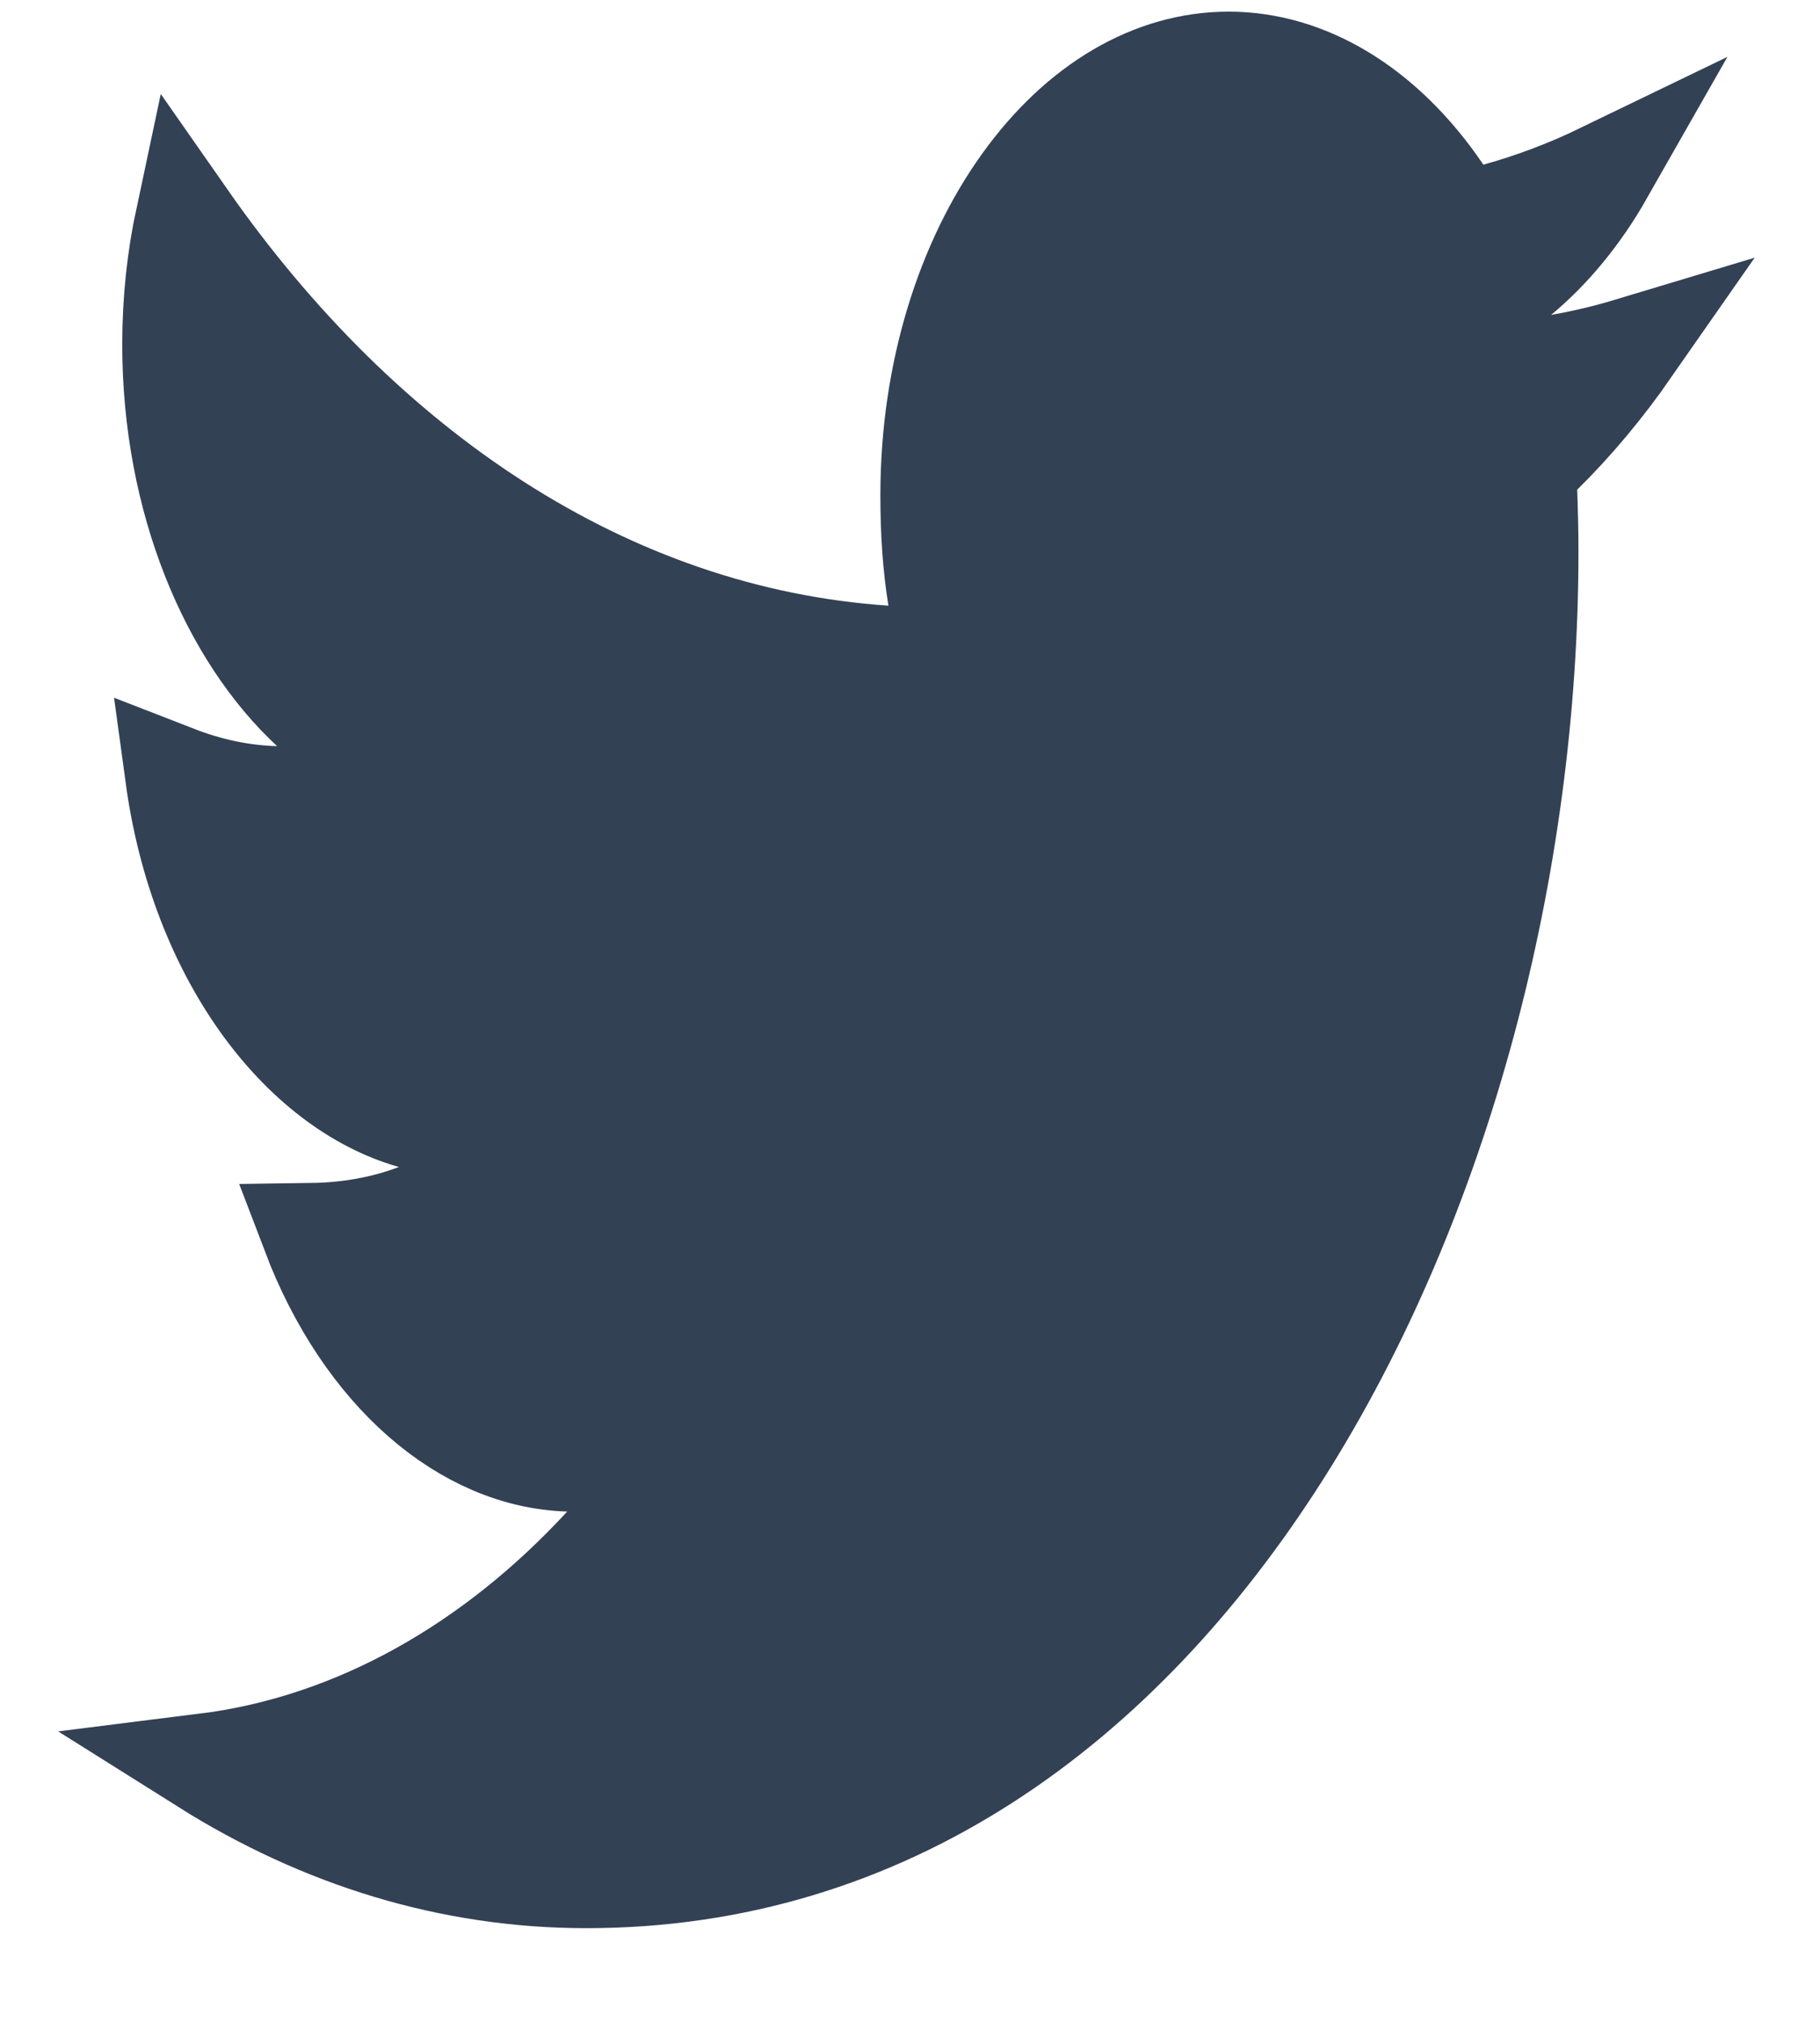 <svg width="18" height="20" viewBox="0 0 18 20" fill="none" xmlns="http://www.w3.org/2000/svg">
<path d="M5.625 14.445C4.603 14.415 3.611 13.572 3.087 12.196C3.442 12.191 3.793 12.131 4.122 12.006L5.536 11.47L4.081 11.057C2.976 10.744 1.98 9.449 1.738 7.672C2.052 7.794 2.385 7.868 2.727 7.877L4.052 7.912L3.08 7.01C2.284 6.272 1.709 4.948 1.709 3.404C1.709 2.97 1.755 2.553 1.839 2.159C3.579 4.65 6 6.301 8.753 6.487L9.382 6.529L9.28 5.907C9.229 5.594 9.207 5.257 9.207 4.898C9.207 3.674 9.565 2.583 10.12 1.811C10.675 1.038 11.4 0.615 12.152 0.615C12.927 0.615 13.69 1.071 14.257 1.909L14.458 2.206L14.804 2.11C15.165 2.01 15.515 1.877 15.854 1.713C15.62 2.124 15.336 2.468 15.021 2.729L13.565 3.934L15.427 3.606C15.662 3.565 15.893 3.51 16.122 3.441C15.853 3.827 15.562 4.176 15.248 4.485L15.091 4.639L15.099 4.859C15.106 5.058 15.111 5.256 15.111 5.459C15.111 8.536 14.264 11.842 12.662 14.362C11.064 16.876 8.751 18.564 5.799 18.564C4.461 18.564 3.186 18.17 2.027 17.441C3.532 17.253 4.894 16.459 5.977 15.284L6.72 14.478L5.625 14.445Z" fill="#334155" stroke="#334155"/>
</svg>
